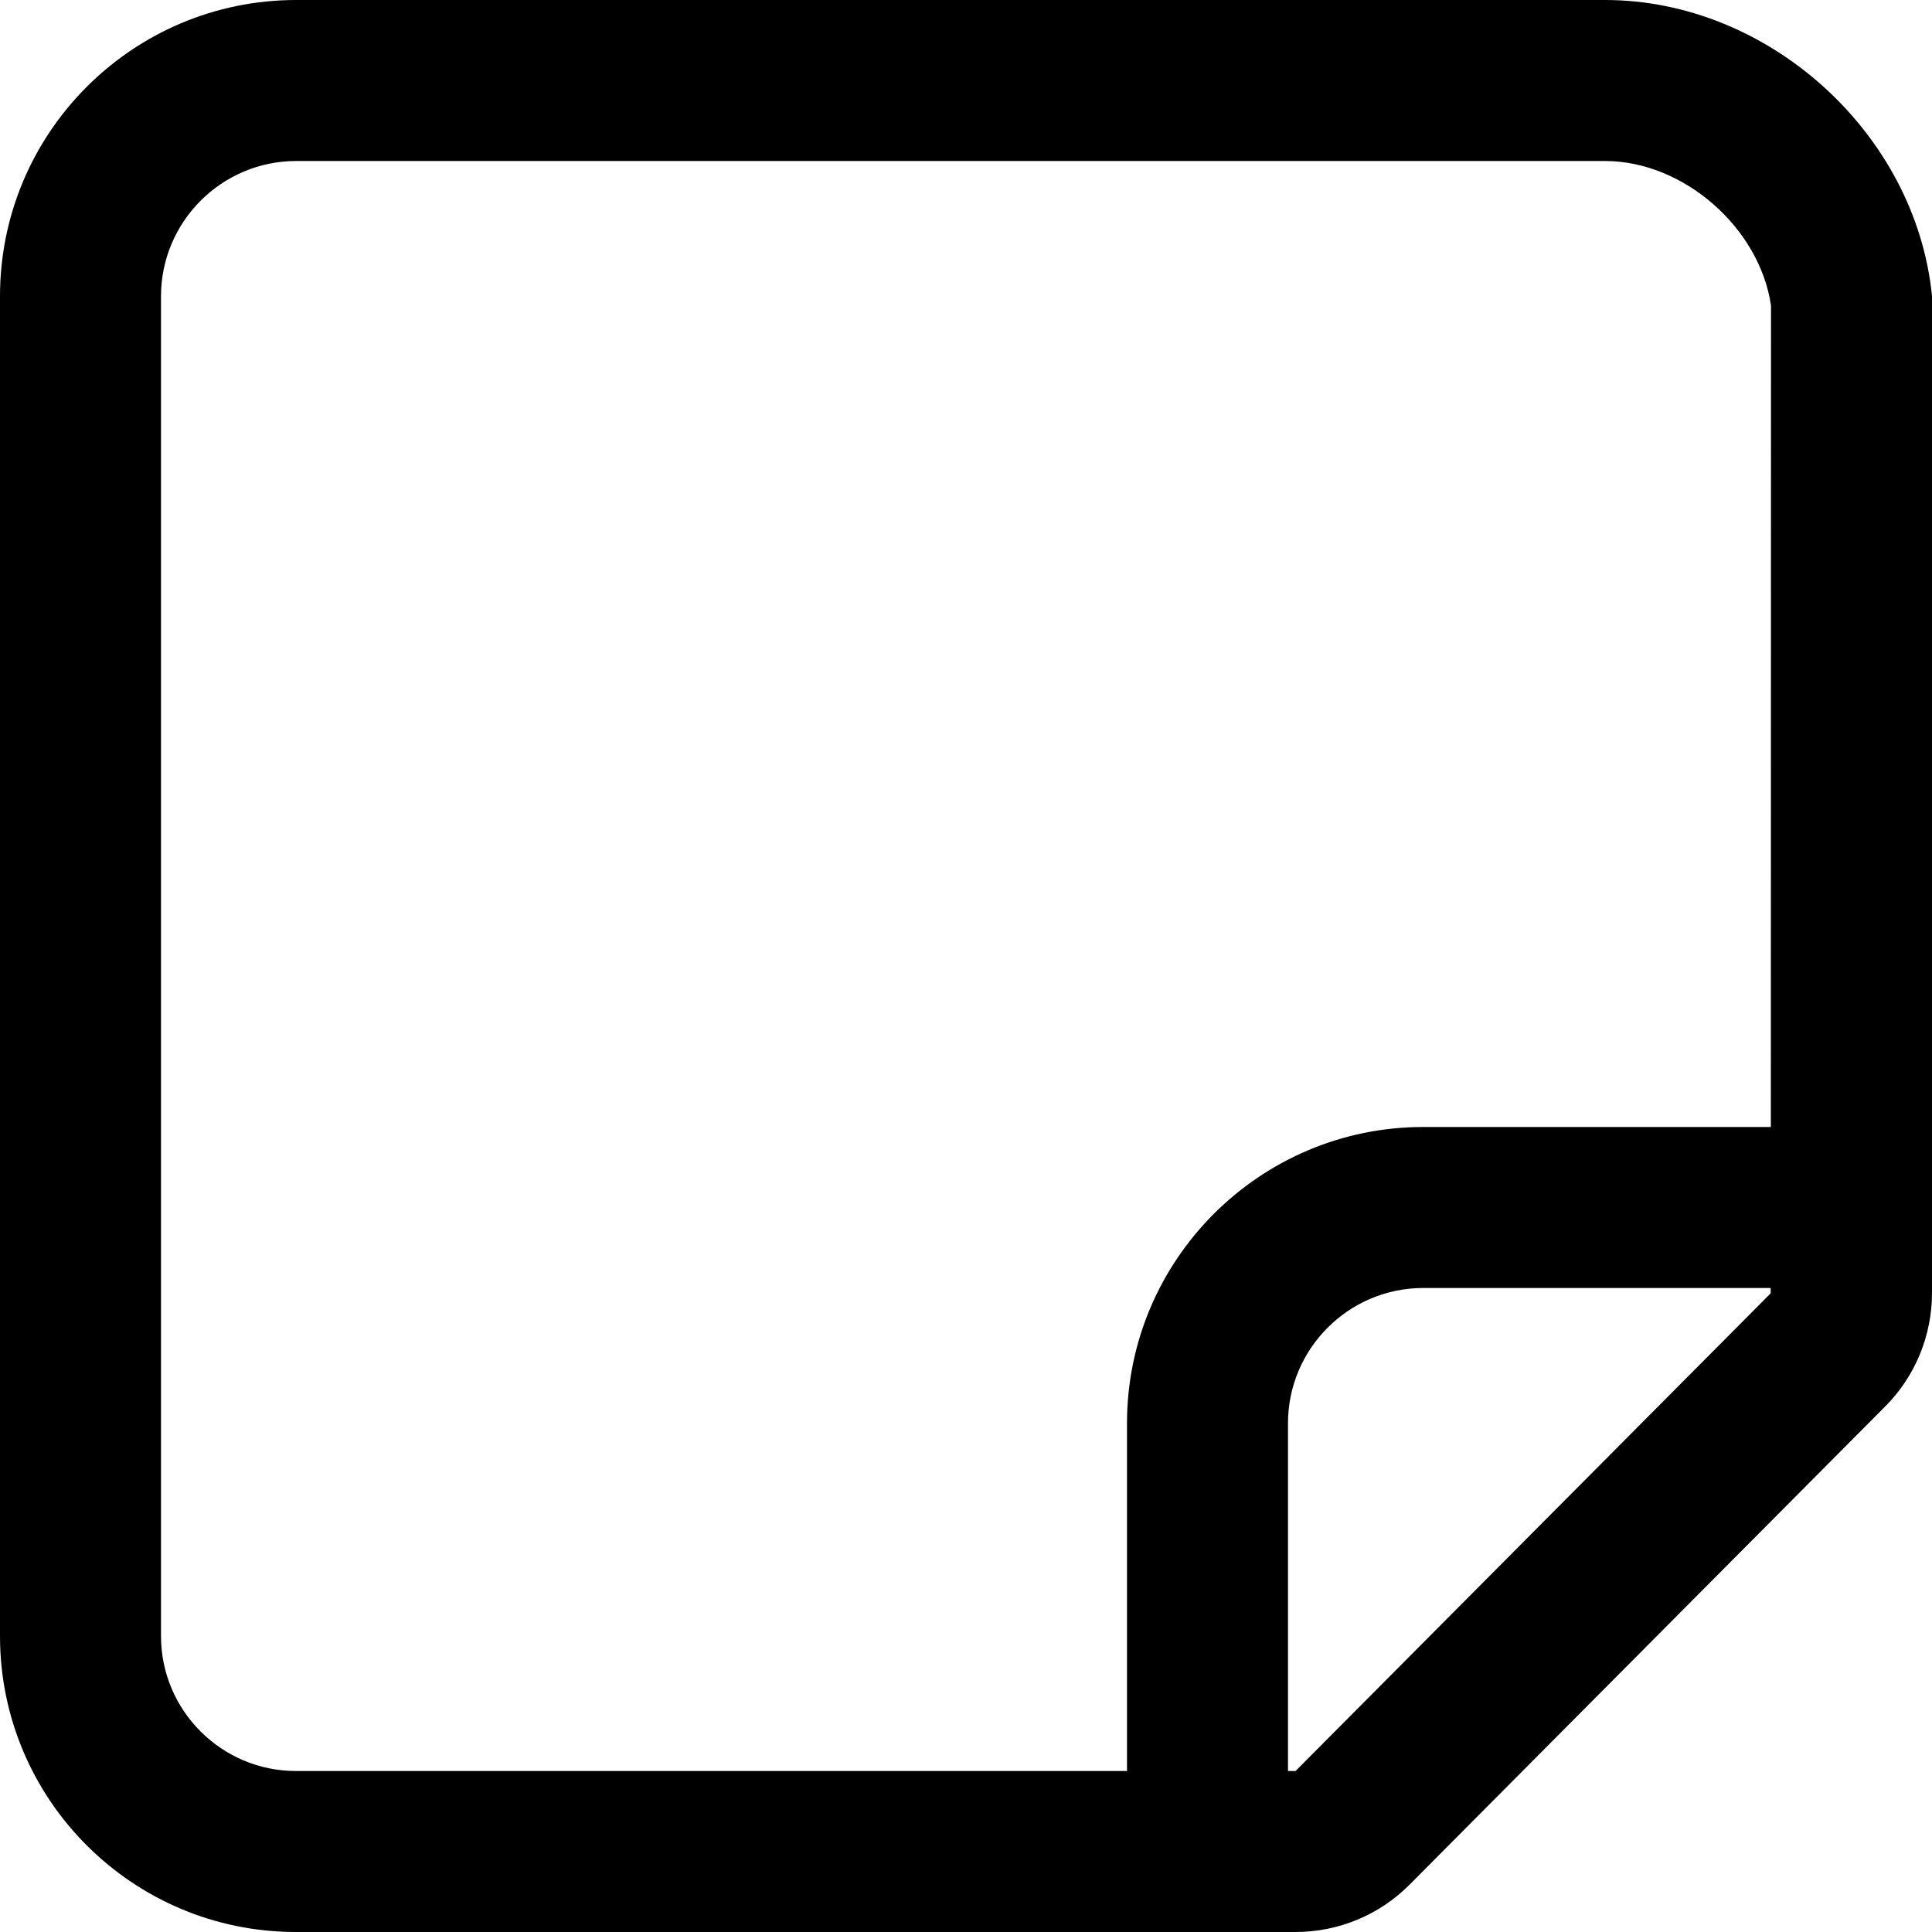 <svg width="12px" height="12px" viewBox="0 0 12 12"  xmlns="http://www.w3.org/2000/svg"><title>content/stickies_12</title><path id="stickies_12" data-tags="stickies_12" d="M8.047,11 L8,11 L8,8.84 C8,8.377 8.377,8 8.84,8 L10.998,8 L10.998,8.033 L8.047,11 Z M1,10.162 L1,1.84 C1,1.377 1.377,1 1.84,1 L9.969,1 C10.458,1 10.93,1.416 11,1.898 L10.999,7 L8.84,7 C7.825,7 7,7.825 7,8.84 L7,11 L1.838,11 C1.376,11 1,10.624 1,10.162 Z M12,1.838 C11.899,0.827 10.985,0 9.969,0 L1.84,0 C0.824,0 -0,0.824 -0,1.84 L-0,10.162 C-0,11.177 0.823,12 1.838,12 L8.047,12 C8.312,12 8.567,11.895 8.754,11.707 L11.707,8.738 C11.895,8.551 12,8.296 12,8.031 L12,1.84 L12,1.838 Z"/></svg>
